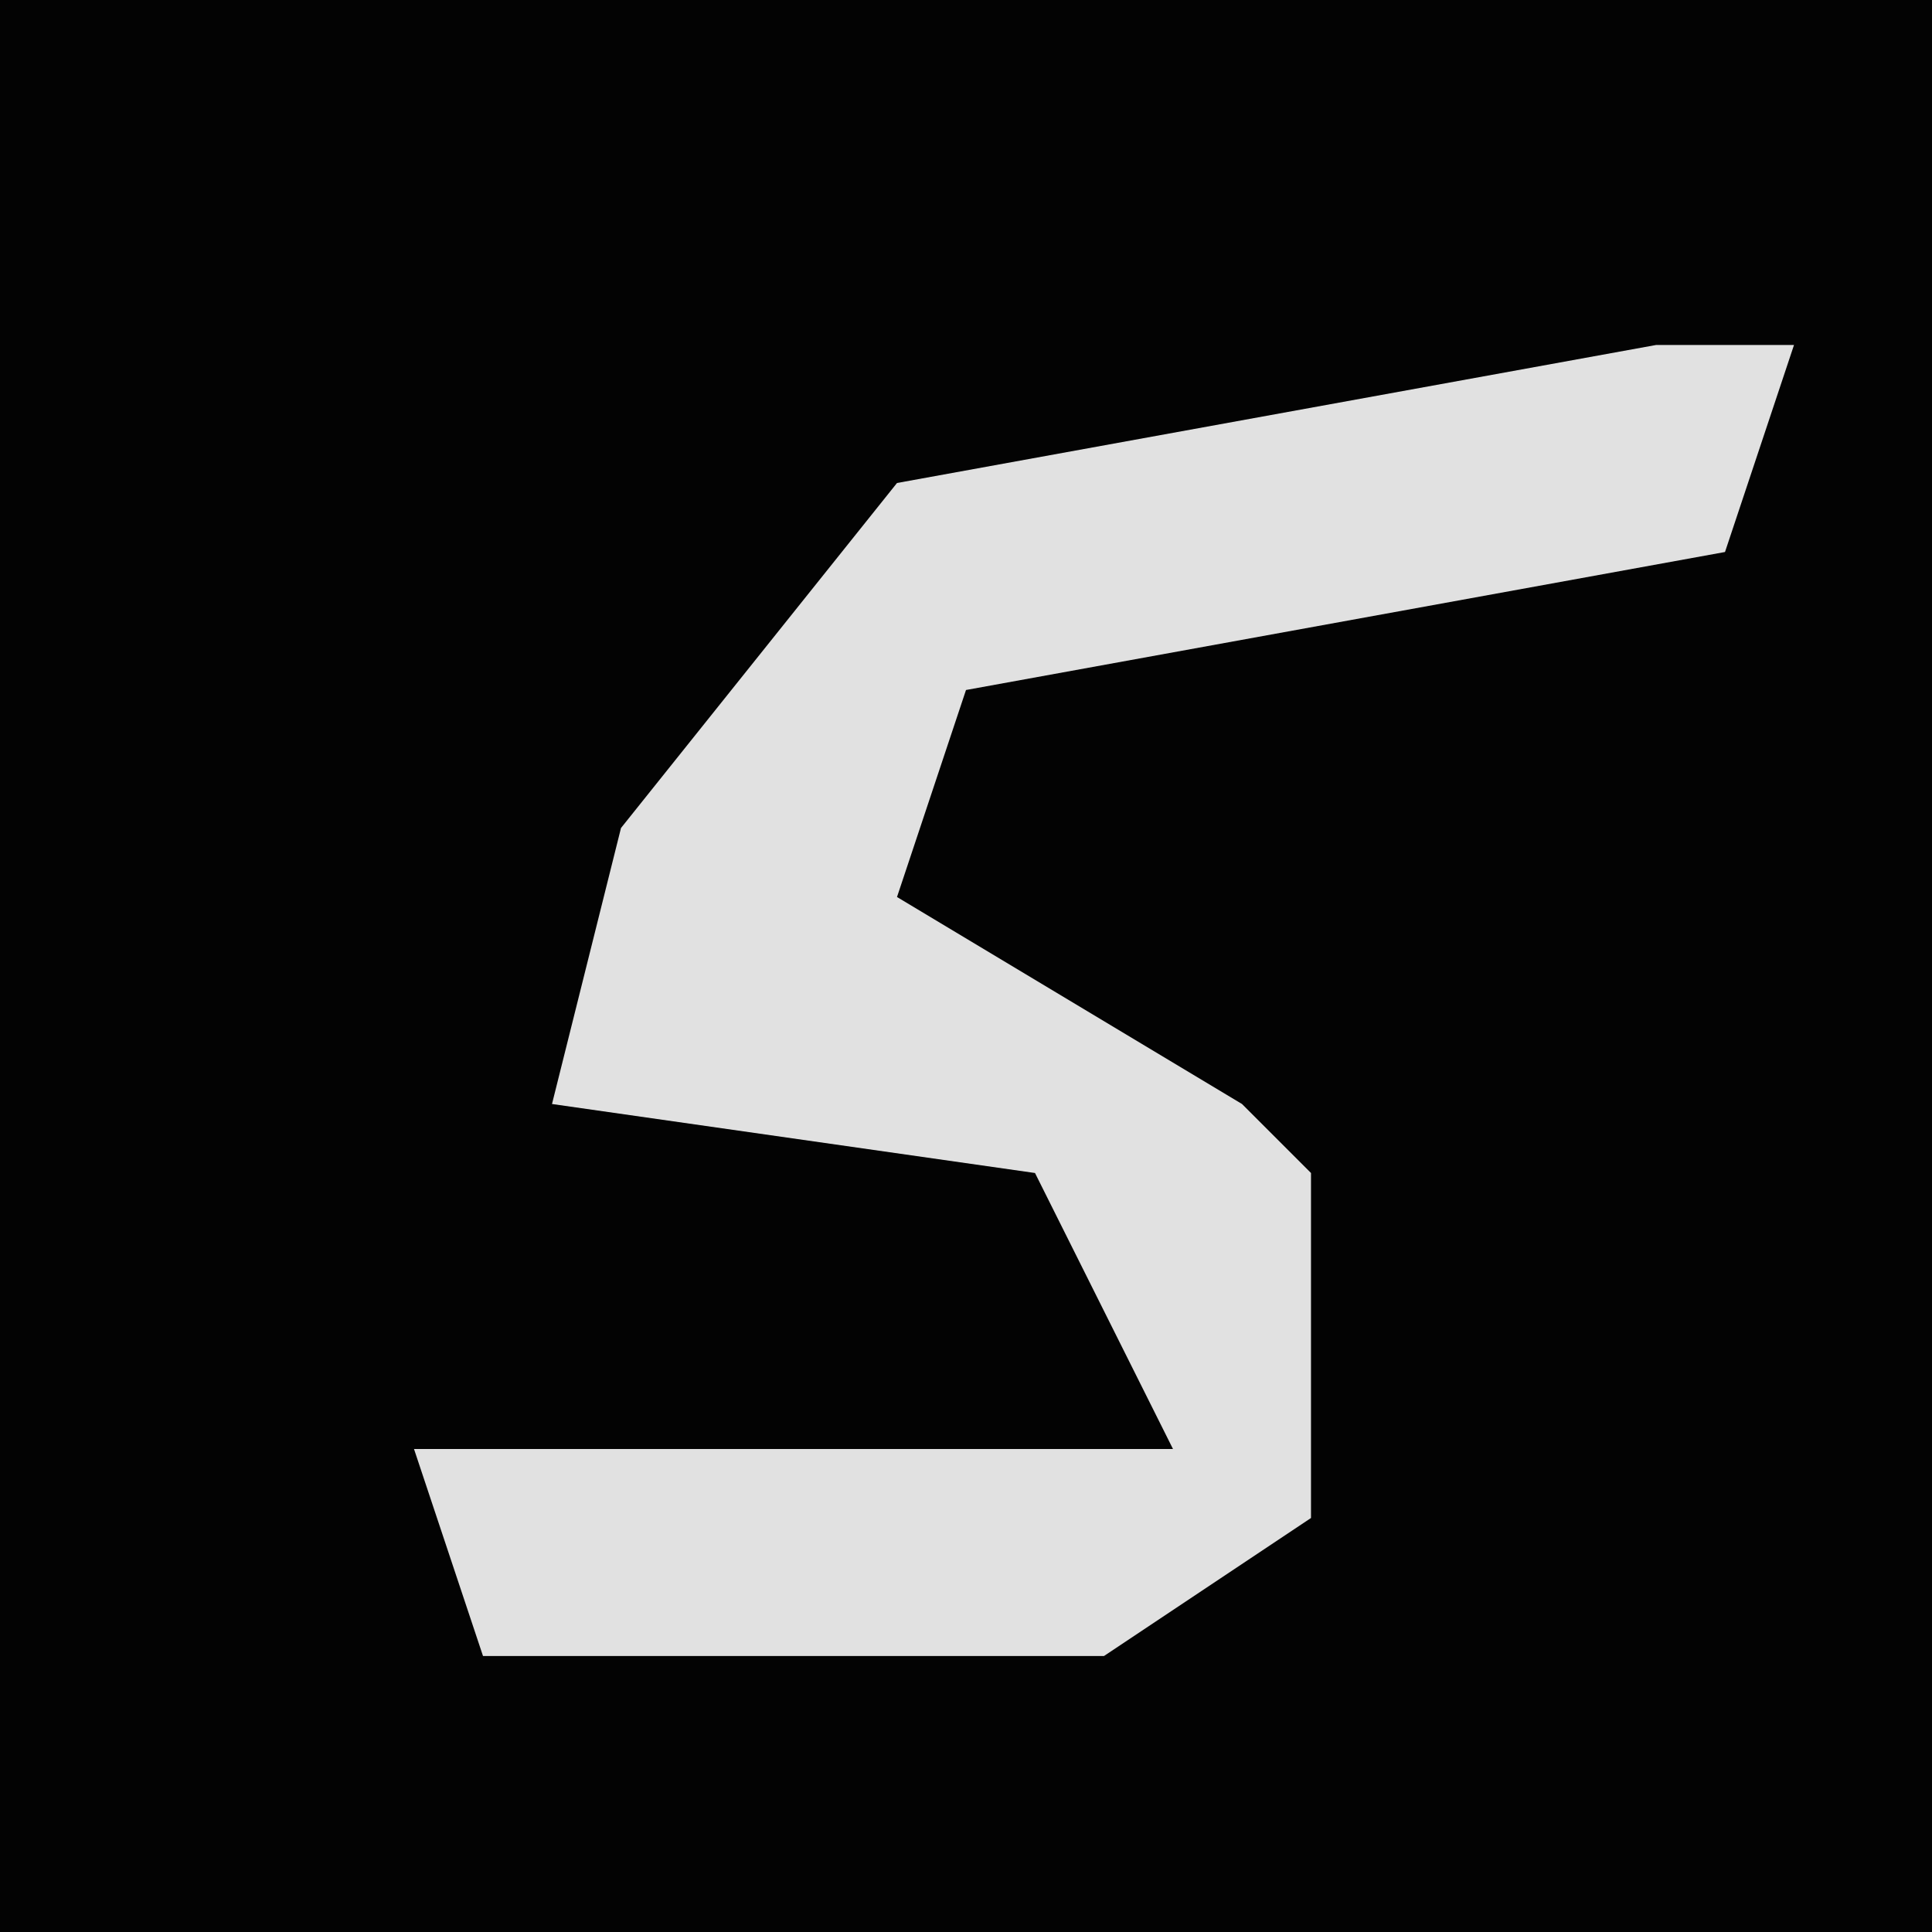 <?xml version="1.0" encoding="UTF-8"?>
<svg version="1.1" xmlns="http://www.w3.org/2000/svg" width="28" height="28">
<path d="M0,0 L28,0 L28,28 L0,28 Z " fill="#030303" transform="translate(0,0)"/>
<path d="M0,0 L2,0 L1,3 L-10,5 L-11,8 L-6,11 L-5,12 L-5,17 L-8,19 L-17,19 L-18,16 L-7,16 L-9,12 L-16,11 L-15,7 L-11,2 Z " fill="#E1E1E1" transform="translate(24,5)"/>
</svg>
